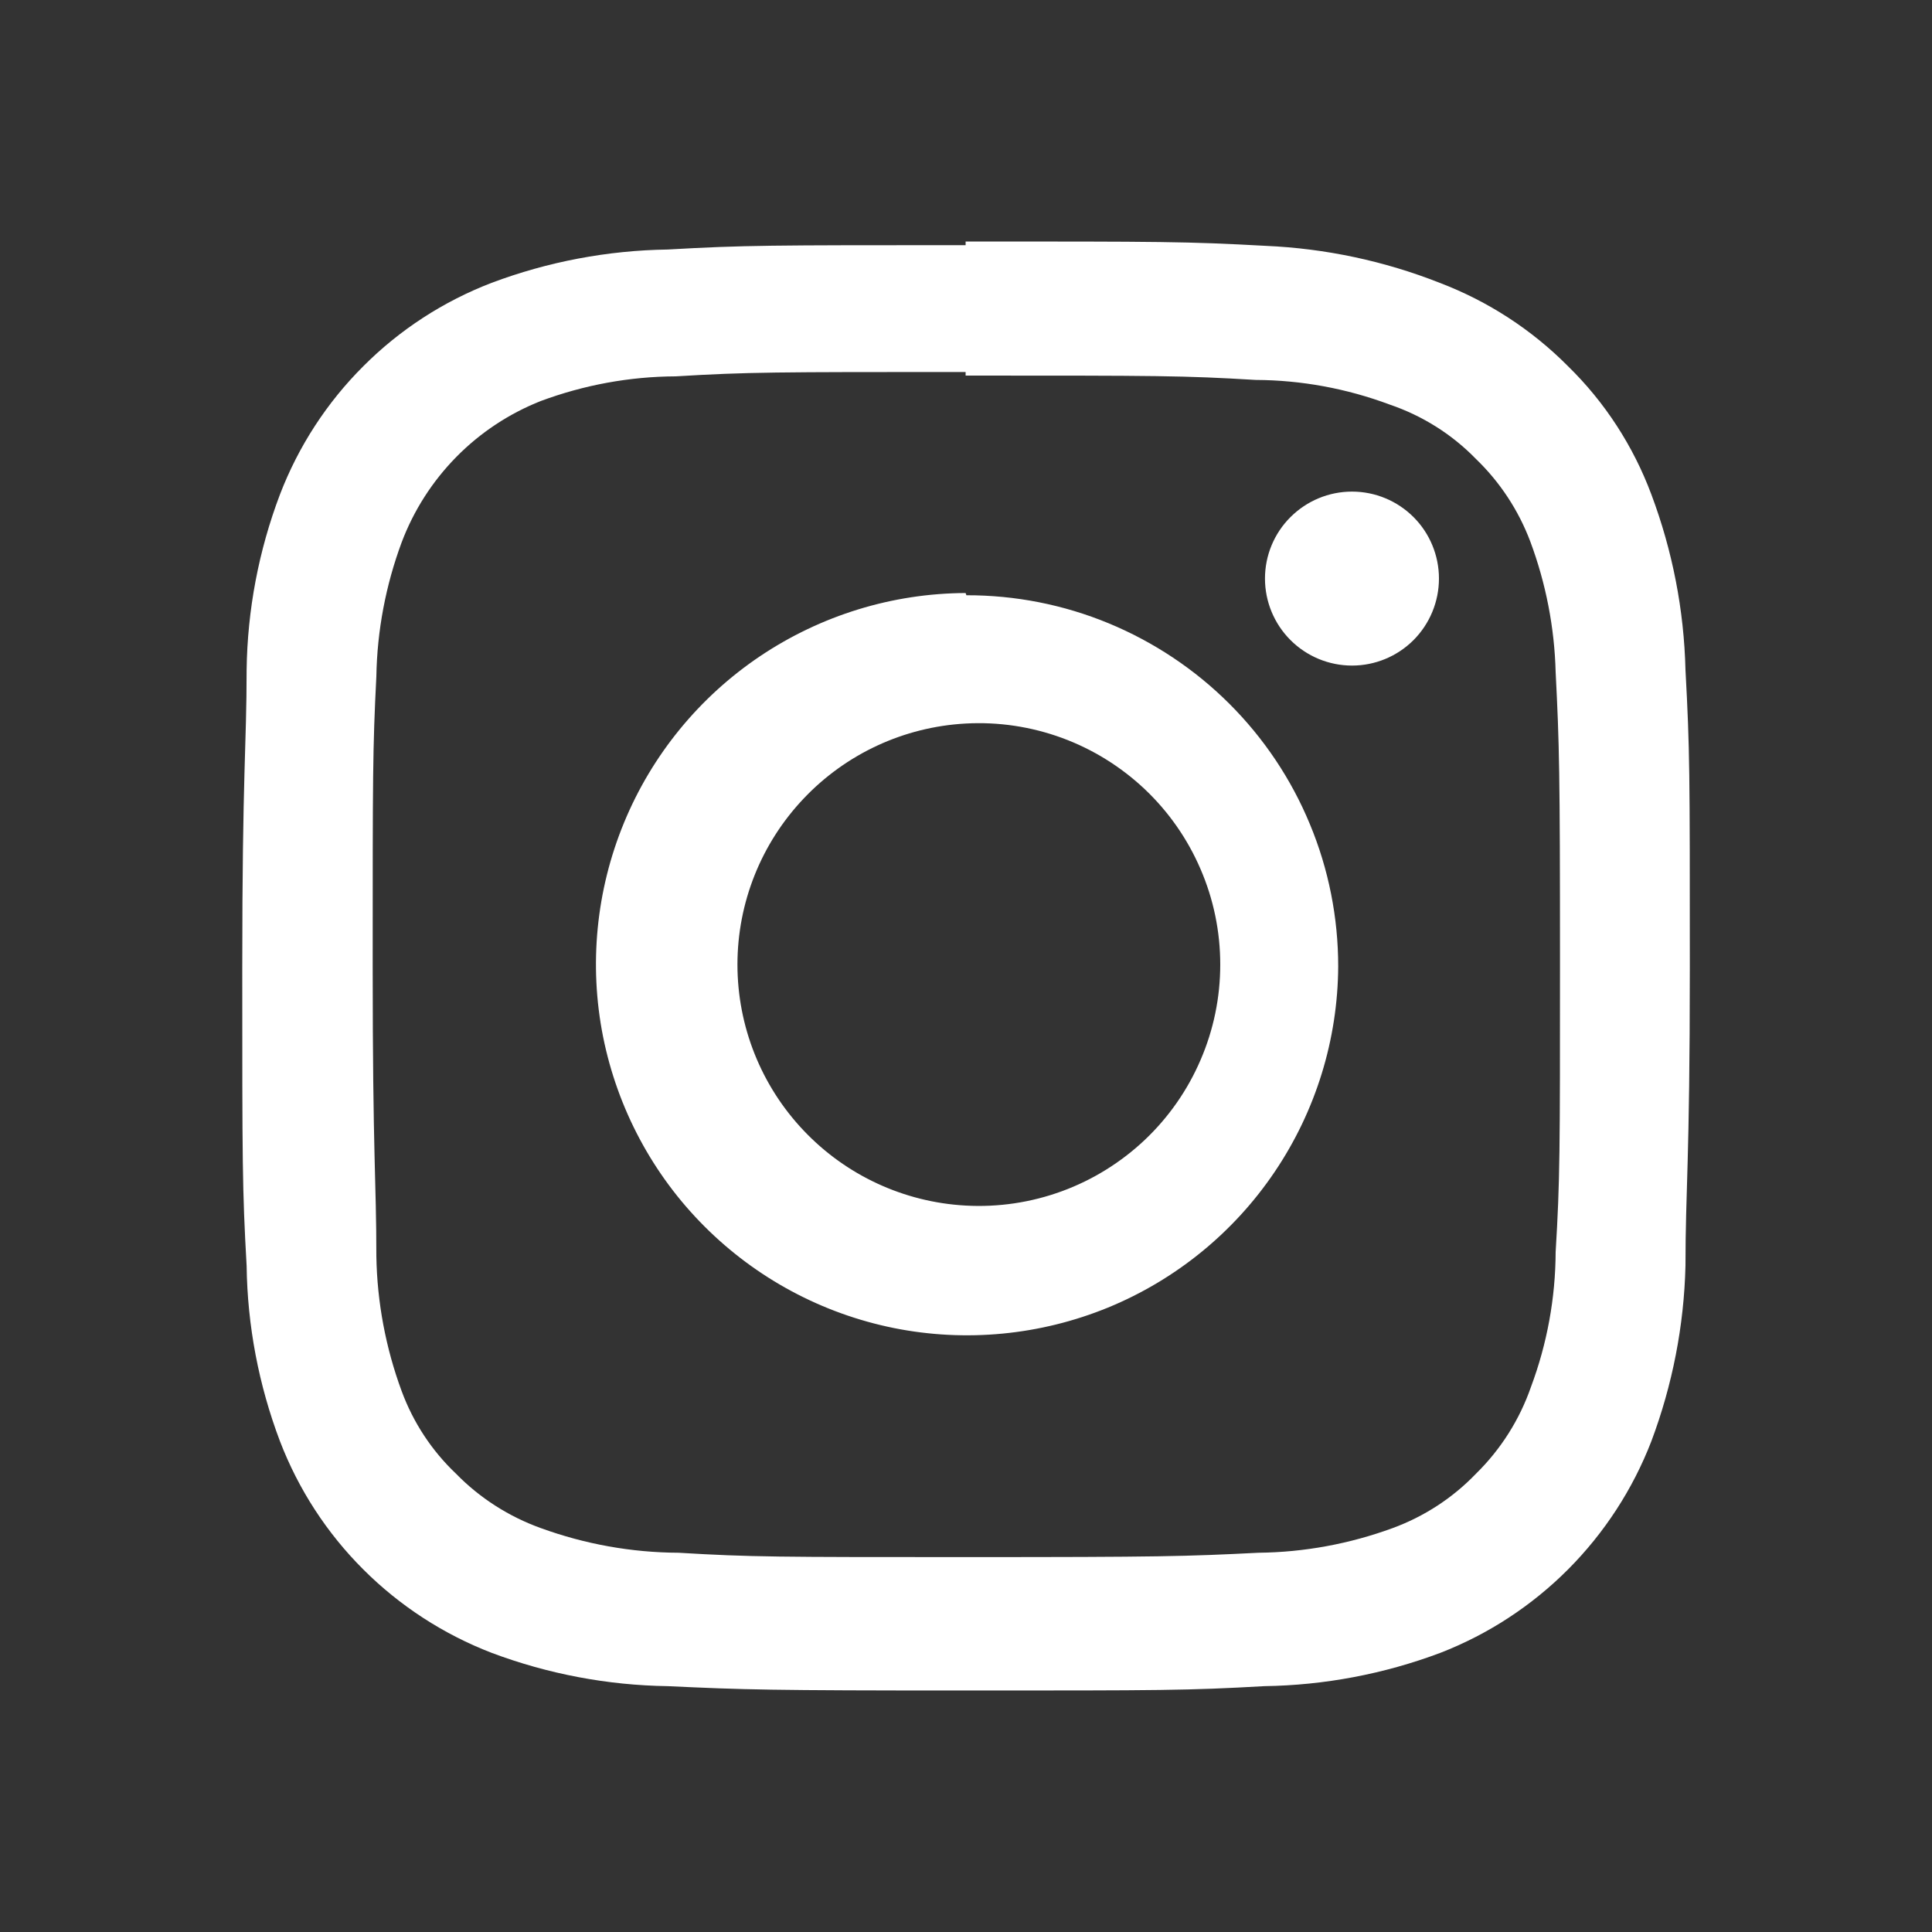 <svg width="20" height="20" viewBox="0 0 20 20" fill="none" xmlns="http://www.w3.org/2000/svg">
<rect x="0" y="0" width="20" height="20" fill="#333333" stroke="none"/>
<g clip-path="url(#clip0_8921_115)">
<g clip-path="url(#clip1_8921_115)">
<path d="M14.896 5.989C14.896 6.228 14.801 6.457 14.633 6.626C14.464 6.795 14.235 6.89 13.996 6.89C13.757 6.89 13.528 6.795 13.359 6.626C13.19 6.457 13.095 6.228 13.095 5.989C13.095 5.75 13.19 5.521 13.359 5.353C13.528 5.184 13.757 5.089 13.996 5.089C14.235 5.089 14.464 5.184 14.633 5.353C14.801 5.521 14.896 5.75 14.896 5.989ZM9.996 12.48C9.358 12.445 8.758 12.167 8.319 11.703C7.879 11.239 7.634 10.624 7.634 9.985C7.634 9.346 7.879 8.731 8.319 8.267C8.758 7.803 9.358 7.525 9.996 7.49C10.335 7.471 10.675 7.522 10.994 7.639C11.313 7.756 11.604 7.937 11.851 8.17C12.098 8.404 12.294 8.685 12.428 8.997C12.563 9.309 12.632 9.645 12.632 9.985C12.632 10.325 12.563 10.661 12.428 10.973C12.294 11.285 12.098 11.566 11.851 11.8C11.604 12.033 11.313 12.214 10.994 12.331C10.675 12.448 10.335 12.499 9.996 12.48ZM9.996 6.139C9.238 6.142 8.498 6.37 7.868 6.793C7.239 7.216 6.749 7.815 6.46 8.516C6.171 9.217 6.095 9.988 6.243 10.732C6.392 11.475 6.756 12.159 7.292 12.695C7.828 13.232 8.51 13.598 9.254 13.748C9.997 13.897 10.768 13.823 11.47 13.536C12.171 13.248 12.772 12.759 13.196 12.13C13.62 11.502 13.849 10.762 13.853 10.004C13.853 9.499 13.754 8.998 13.56 8.532C13.367 8.065 13.083 7.641 12.725 7.284C12.368 6.928 11.943 6.645 11.476 6.452C11.009 6.259 10.509 6.161 10.004 6.162L9.996 6.139ZM9.996 3.888C12 3.888 12.247 3.888 12.998 3.933C13.472 3.935 13.942 4.022 14.386 4.188C14.724 4.303 15.03 4.495 15.279 4.751C15.528 4.991 15.72 5.283 15.842 5.607C16.003 6.039 16.092 6.496 16.104 6.957C16.142 7.708 16.149 7.985 16.149 9.959C16.149 11.932 16.149 12.21 16.104 12.96C16.102 13.437 16.016 13.909 15.849 14.356C15.731 14.696 15.536 15.004 15.279 15.256C15.038 15.507 14.743 15.699 14.416 15.819C13.971 15.982 13.502 16.069 13.028 16.074C12.277 16.112 12 16.119 10.026 16.119C8.053 16.119 7.775 16.119 7.025 16.074C6.538 16.072 6.056 15.985 5.599 15.819C5.268 15.7 4.967 15.508 4.721 15.256C4.47 15.018 4.278 14.726 4.158 14.401C3.993 13.954 3.904 13.482 3.896 13.005C3.896 12.217 3.858 11.985 3.858 10.004C3.858 8.023 3.858 7.753 3.896 7.002C3.904 6.528 3.993 6.059 4.158 5.614C4.283 5.283 4.476 4.982 4.724 4.73C4.972 4.478 5.27 4.281 5.599 4.151C6.046 3.985 6.518 3.898 6.995 3.896C7.745 3.851 8.015 3.851 9.996 3.851V3.888ZM9.996 2.538C7.963 2.538 7.708 2.538 6.912 2.583C6.289 2.592 5.672 2.709 5.089 2.928C4.591 3.119 4.138 3.413 3.761 3.791C3.383 4.168 3.089 4.621 2.898 5.119C2.678 5.699 2.561 6.314 2.553 6.935C2.553 7.73 2.508 7.985 2.508 10.019C2.508 12.052 2.508 12.307 2.553 13.103C2.561 13.724 2.678 14.338 2.898 14.919C3.089 15.417 3.383 15.87 3.761 16.247C4.138 16.624 4.591 16.918 5.089 17.11C5.672 17.329 6.289 17.446 6.912 17.455C7.708 17.492 7.963 17.5 9.996 17.5C12.03 17.5 12.293 17.5 13.088 17.455C13.711 17.446 14.328 17.329 14.911 17.11C15.408 16.917 15.858 16.622 16.234 16.245C16.61 15.867 16.903 15.416 17.095 14.919C17.313 14.338 17.433 13.724 17.448 13.103C17.448 12.307 17.493 12.052 17.493 10.019C17.493 7.985 17.493 7.768 17.448 6.935C17.433 6.314 17.313 5.7 17.095 5.119C16.908 4.618 16.614 4.164 16.232 3.791C15.856 3.412 15.403 3.118 14.904 2.928C14.329 2.701 13.72 2.572 13.103 2.545C12.285 2.5 12.03 2.5 9.996 2.5V2.538Z" fill="white"/>
</g>
</g>
<defs>
<clipPath id="clip0_8921_115">
<rect width="20" height="20" fill="white"/>
</clipPath>
<clipPath id="clip1_8921_115">
<rect width="20" height="20" fill="white"/>
</clipPath>
</defs>
</svg>
